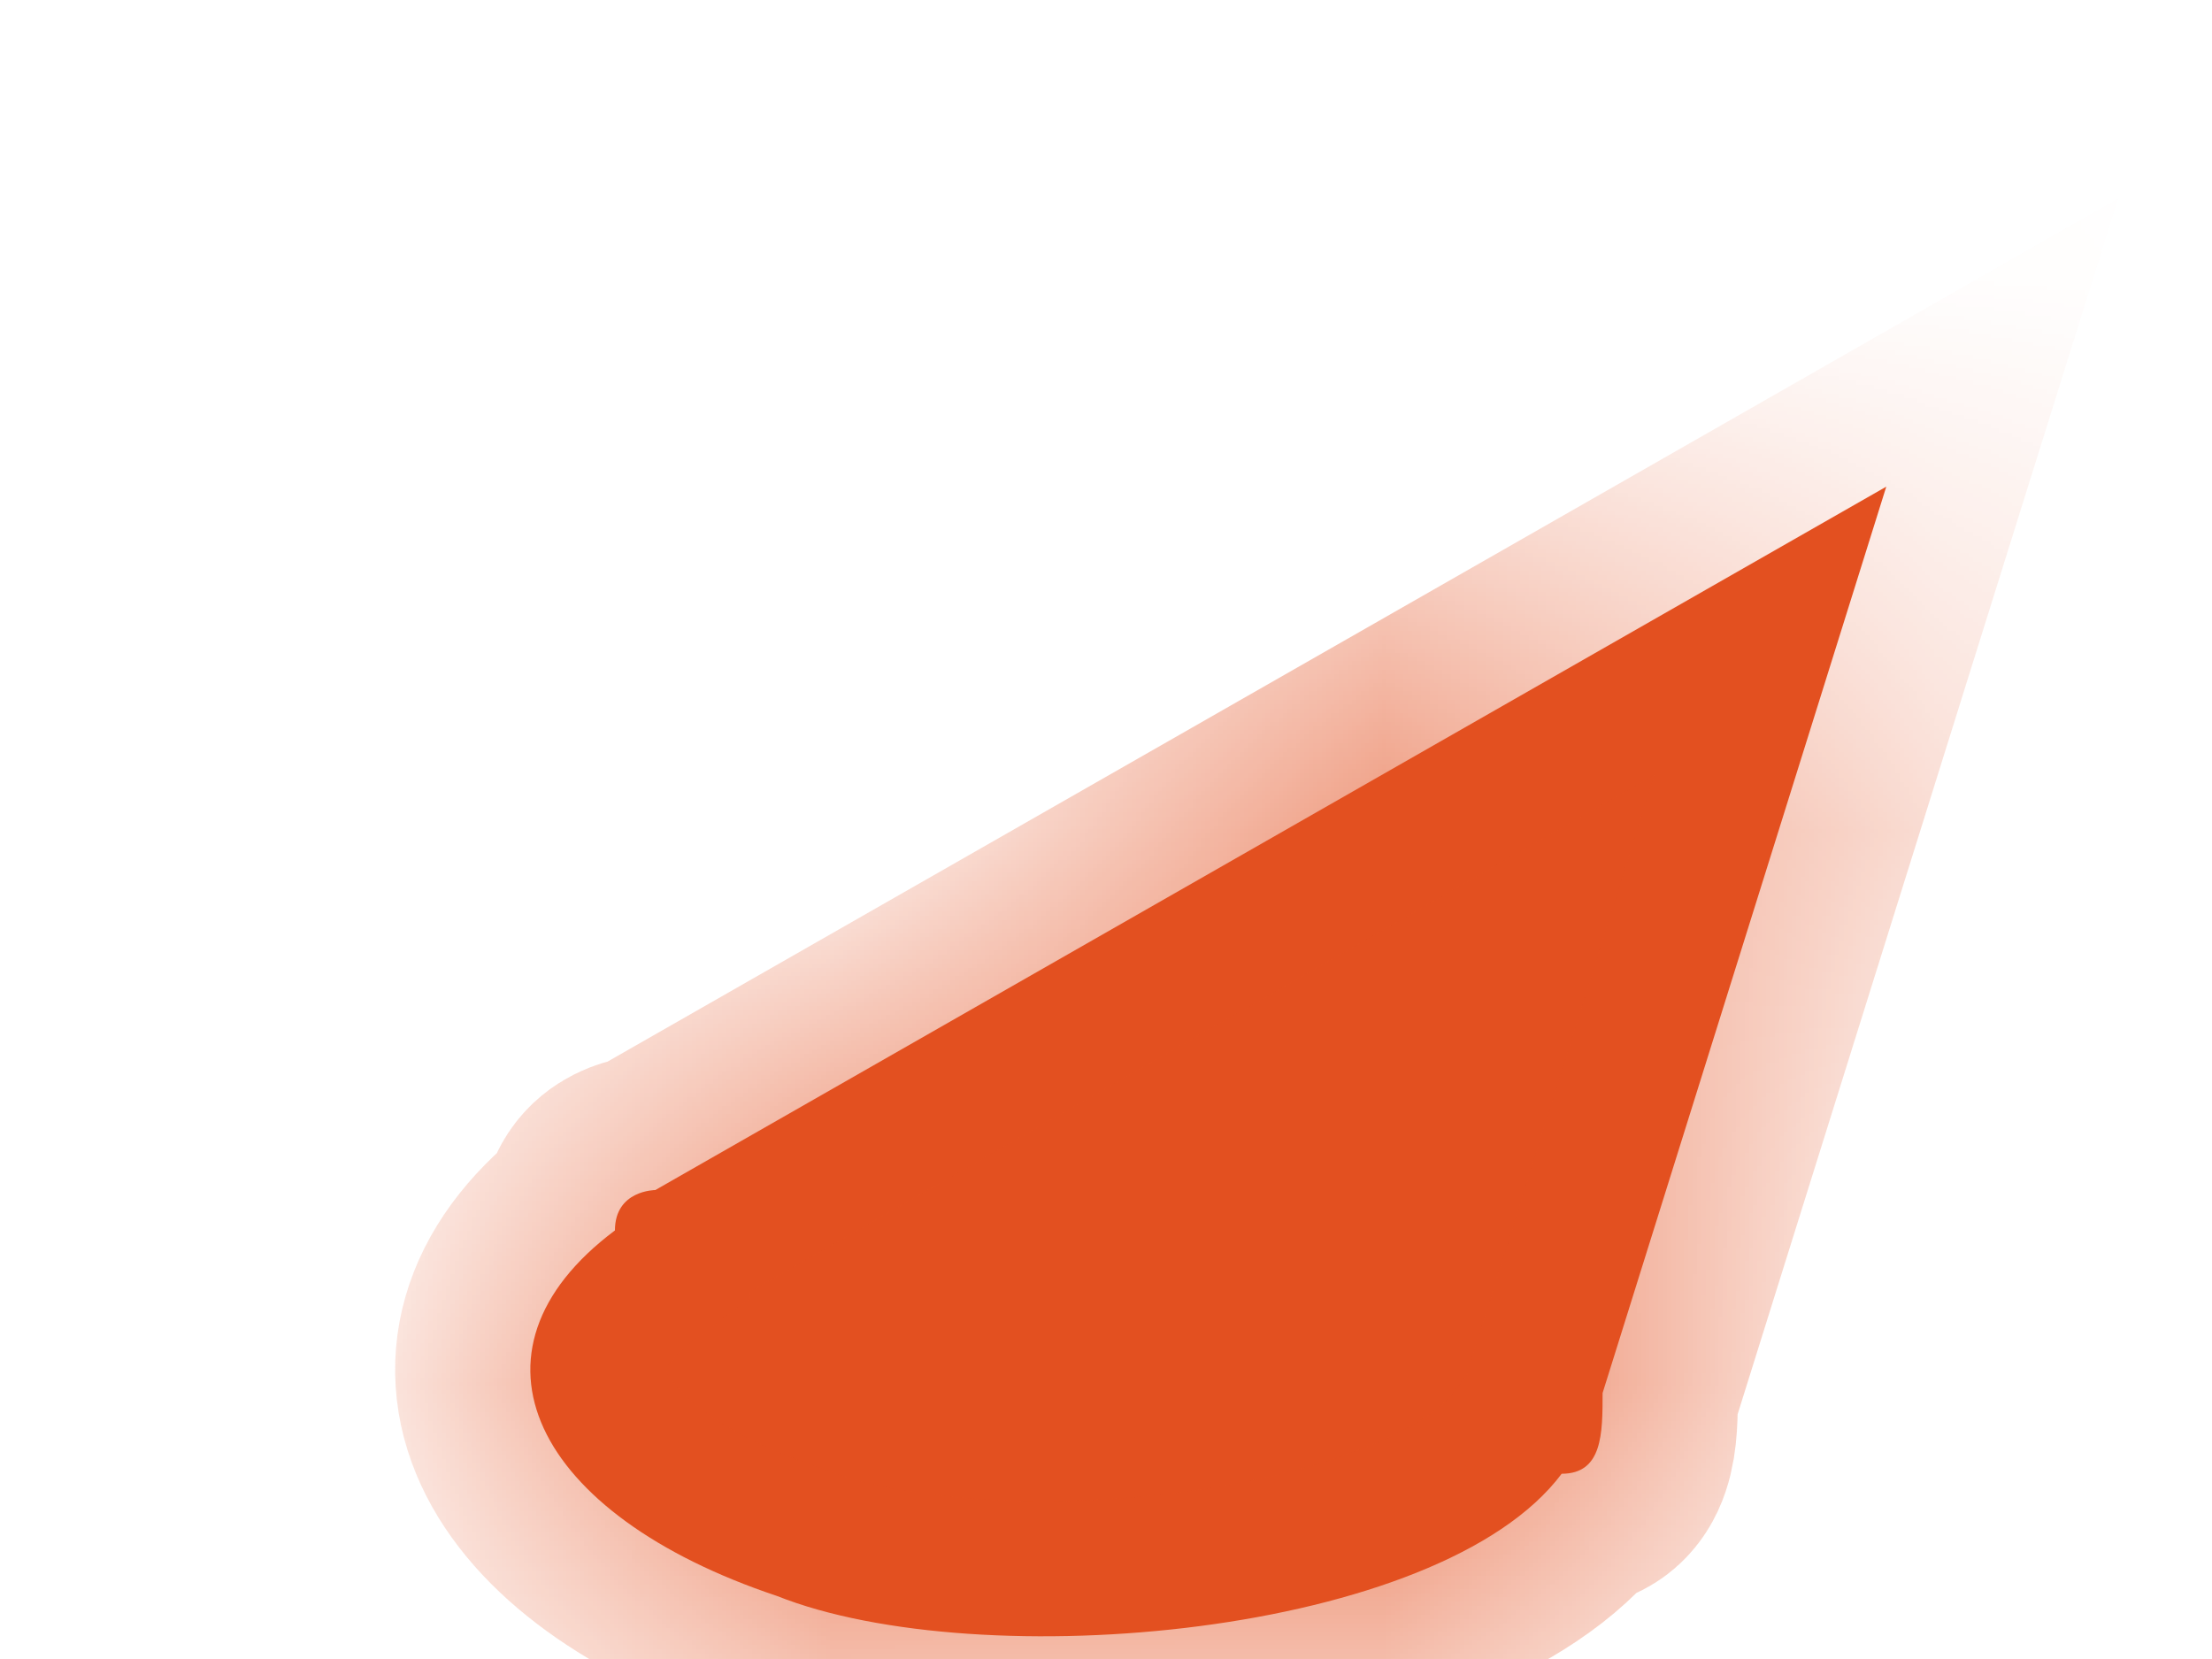 ﻿<?xml version="1.0" encoding="utf-8"?>
<svg version="1.1" xmlns:xlink="http://www.w3.org/1999/xlink" width="4px" height="3px" xmlns="http://www.w3.org/2000/svg">
  <defs>
    <mask fill="white" id="clip6182">
      <path d="M 1.405 2.886  C 0.965 2.739  0.818 2.445  1.112 2.225  C 1.112 2.152  1.185 2.152  1.185 2.152  C 1.185 2.152  3.411 0.88  3.411 0.88  C 3.411 0.88  2.898 2.519  2.898 2.519  C 2.898 2.592  2.898 2.665  2.824 2.665  C 2.604 2.959  1.772 3.032  1.405 2.886  Z " fill-rule="evenodd" />
    </mask>
  </defs>
  <g transform="matrix(1 0 0 1 -1161 -382 )">
    <path d="M 1.405 2.886  C 0.965 2.739  0.818 2.445  1.112 2.225  C 1.112 2.152  1.185 2.152  1.185 2.152  C 1.185 2.152  3.411 0.88  3.411 0.88  C 3.411 0.88  2.898 2.519  2.898 2.519  C 2.898 2.592  2.898 2.665  2.824 2.665  C 2.604 2.959  1.772 3.032  1.405 2.886  Z " fill-rule="nonzero" fill="#e35020" stroke="none" transform="matrix(1 0 0 1 1161 382 )" />
    <path d="M 1.405 2.886  C 0.965 2.739  0.818 2.445  1.112 2.225  C 1.112 2.152  1.185 2.152  1.185 2.152  C 1.185 2.152  3.411 0.88  3.411 0.88  C 3.411 0.88  2.898 2.519  2.898 2.519  C 2.898 2.592  2.898 2.665  2.824 2.665  C 2.604 2.959  1.772 3.032  1.405 2.886  Z " stroke-width="0.489" stroke="#e35020" fill="none" transform="matrix(1 0 0 1 1161 382 )" mask="url(#clip6182)" />
  </g>
</svg>